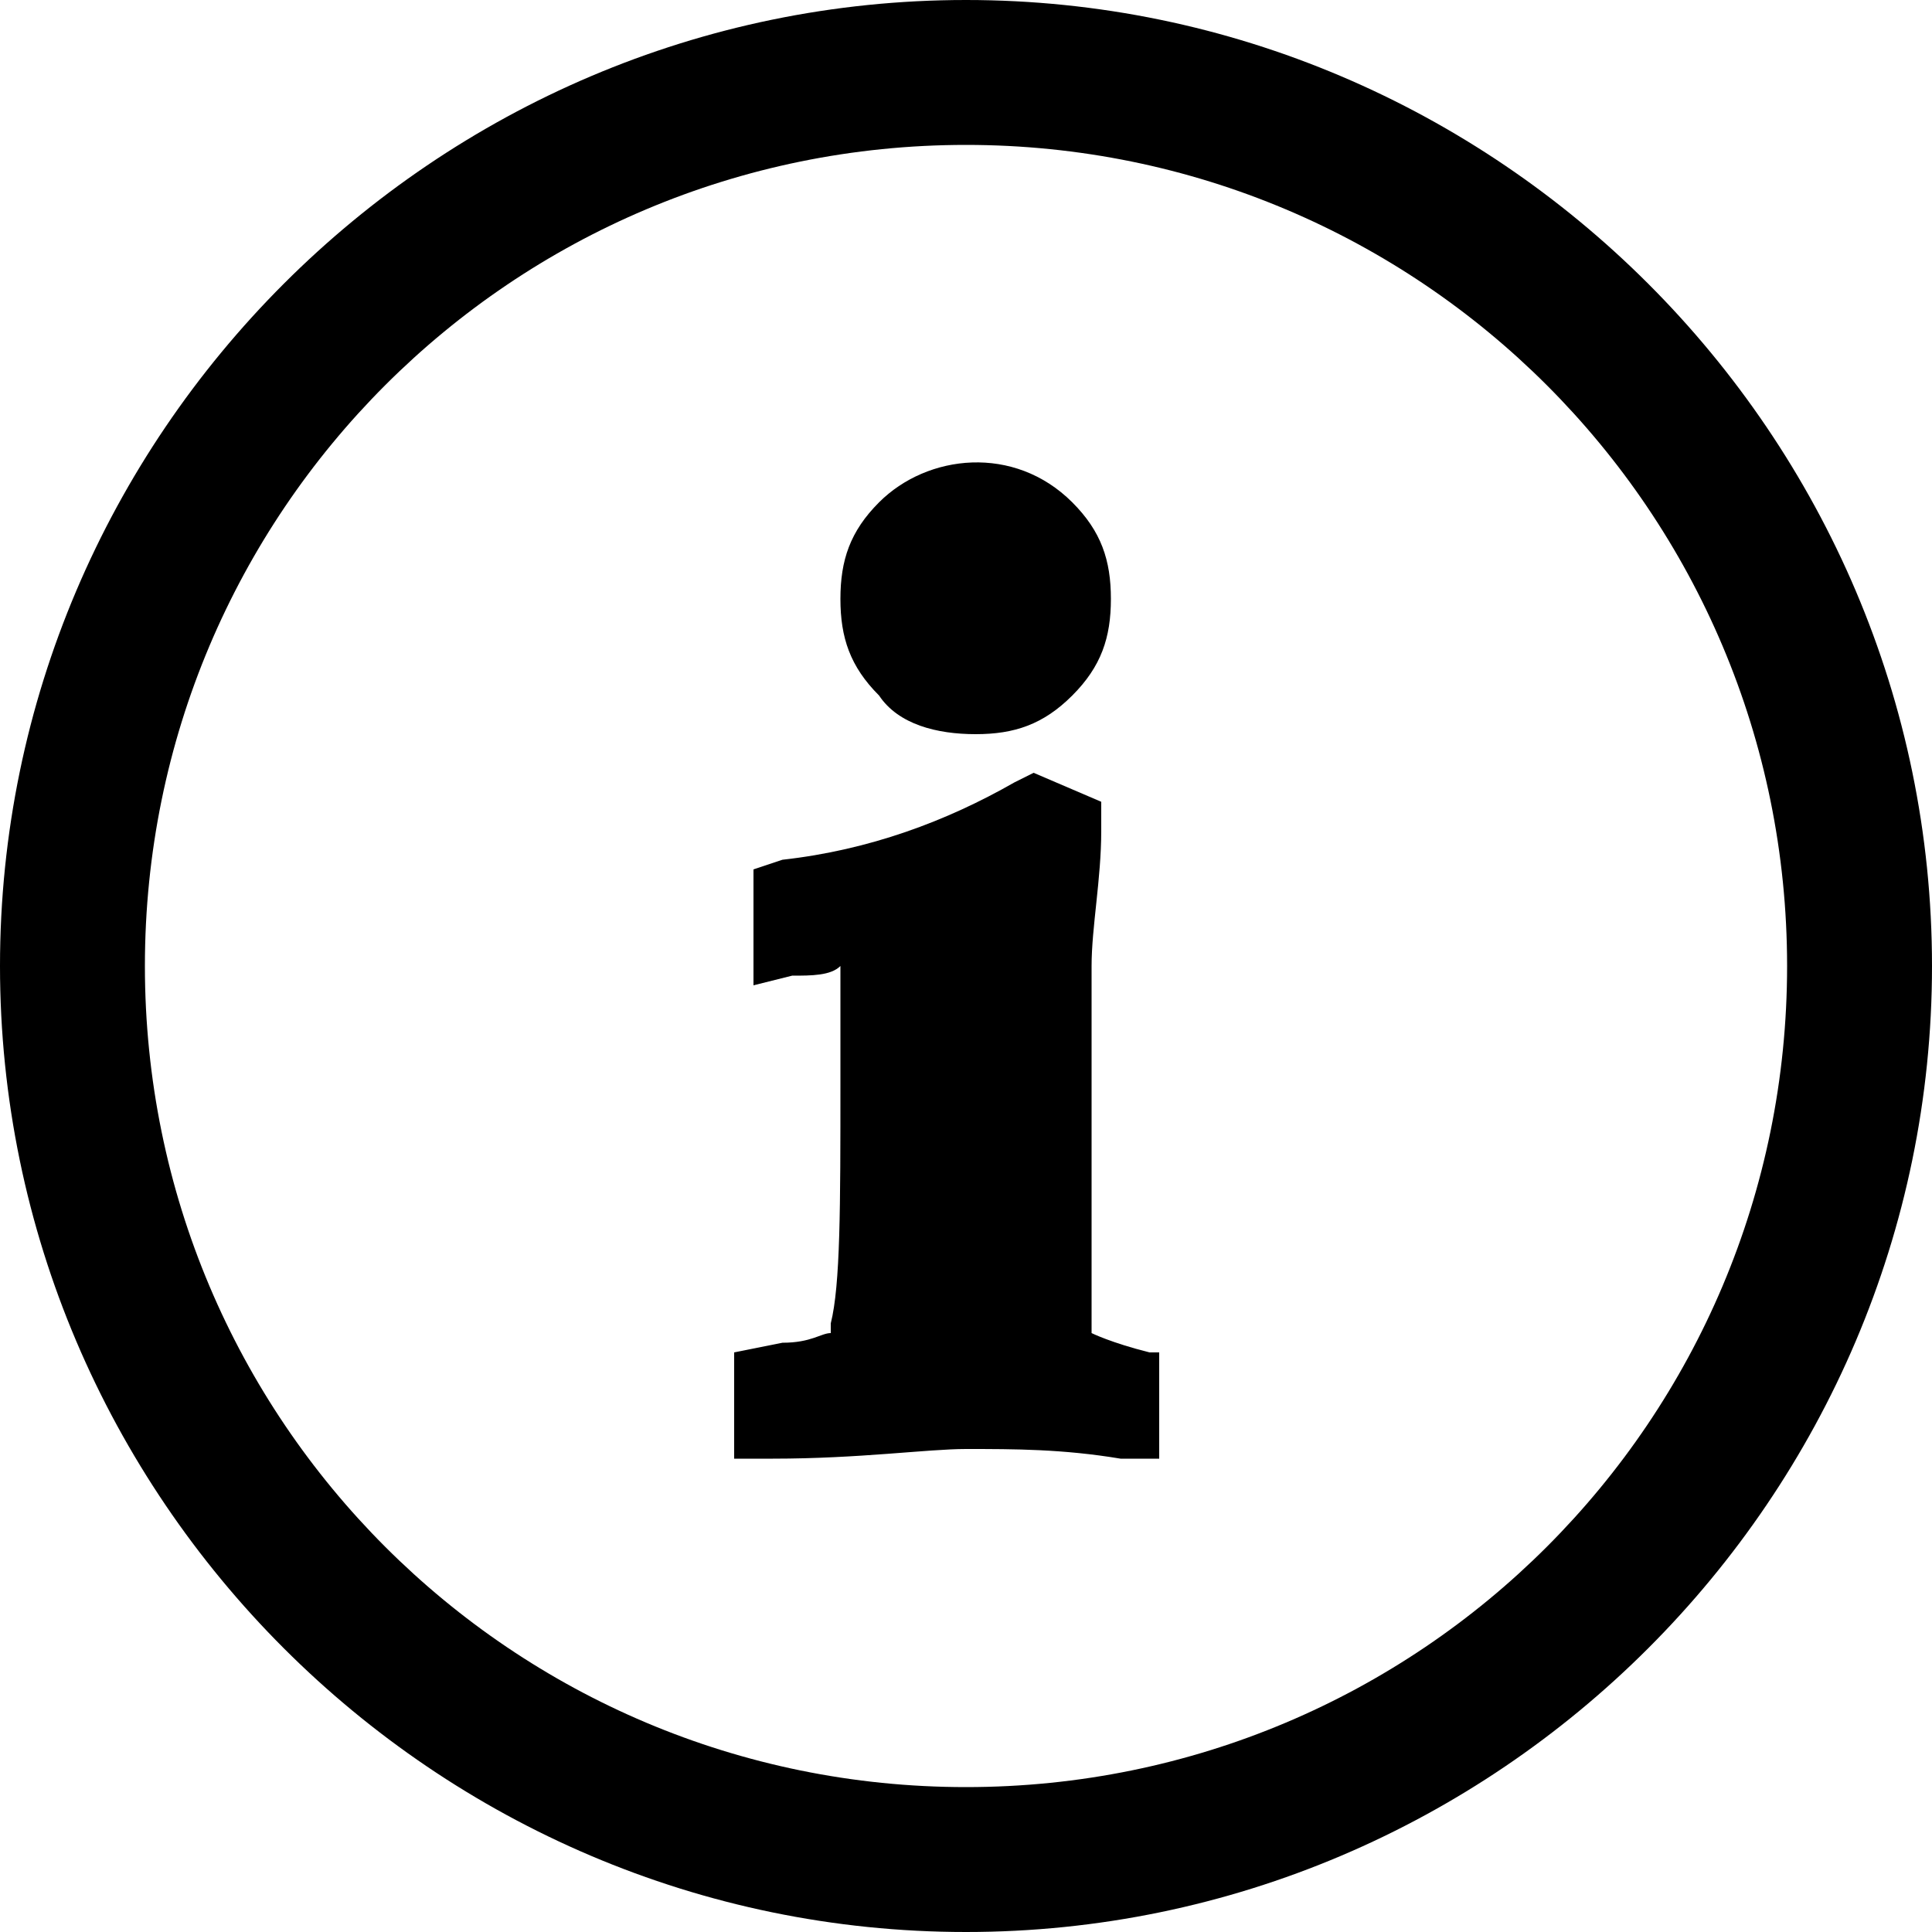 <?xml version="1.0" encoding="utf-8"?>
<!-- Generator: Adobe Illustrator 22.0.1, SVG Export Plug-In . SVG Version: 6.00 Build 0)  -->
<svg version="1.1" id="Layer_1" xmlns="http://www.w3.org/2000/svg" xmlns:xlink="http://www.w3.org/1999/xlink" x="0px" y="0px"
	 viewBox="0 0 20 20" style="enable-background:new 0 0 20 20;" xml:space="preserve">
<style type="text/css">
	.st0{fill:#000000;}
	.st1{fill:#000000;}
	.st2{fill:#000000;}
	.st3{fill:#000000;}
	.st4{fill:#000000;}
	.st5{fill:#000000;stroke:#000000;stroke-width:0.5;}
</style>
<g>
	<path class="st0" d="M10.1,7.6c0.4,0,0.7-0.1,1-0.4c0.3-0.3,0.4-0.6,0.4-1s-0.1-0.7-0.4-1c-0.6-0.6-1.5-0.5-2,0
		c-0.3,0.3-0.4,0.6-0.4,1c0,0.4,0.1,0.7,0.4,1C9.3,7.5,9.7,7.6,10.1,7.6z"/>
	<path class="st1" d="M11.3,13.8L11.3,13.8c0-0.1,0-0.3,0-1c0-1.3,0-2.2,0-2.8c0-0.4,0.1-0.9,0.1-1.4l0-0.3L10.7,8l-0.2,0.1
		C9.8,8.5,9,8.8,8.1,8.9L7.8,9v1.2l0.4-0.1c0.2,0,0.4,0,0.5-0.1c0,0,0,0.2,0,1.2c0,1.3,0,2.1-0.1,2.5c0,0,0,0.1,0,0.1
		c-0.1,0-0.2,0.1-0.5,0.1l-0.5,0.1v1.1l0.4,0c0.9,0,1.6-0.1,2-0.1c0.5,0,1,0,1.6,0.1l0.4,0v-1.1L11.9,14
		C11.5,13.9,11.3,13.8,11.3,13.8z"/>
</g>
<g>
	<path class="st4" d="M10,20C4.5,20,0,15.5,0,10C0,4.5,4.5,0,10,0s10,4.5,10,10C20,15.5,15.5,20,10,20z M10,1.5
		c-4.7,0-8.5,3.8-8.5,8.5c0,4.7,3.8,8.5,8.5,8.5s8.5-3.8,8.5-8.5C18.5,5.3,14.7,1.5,10,1.5z"/>
</g>
</svg>

